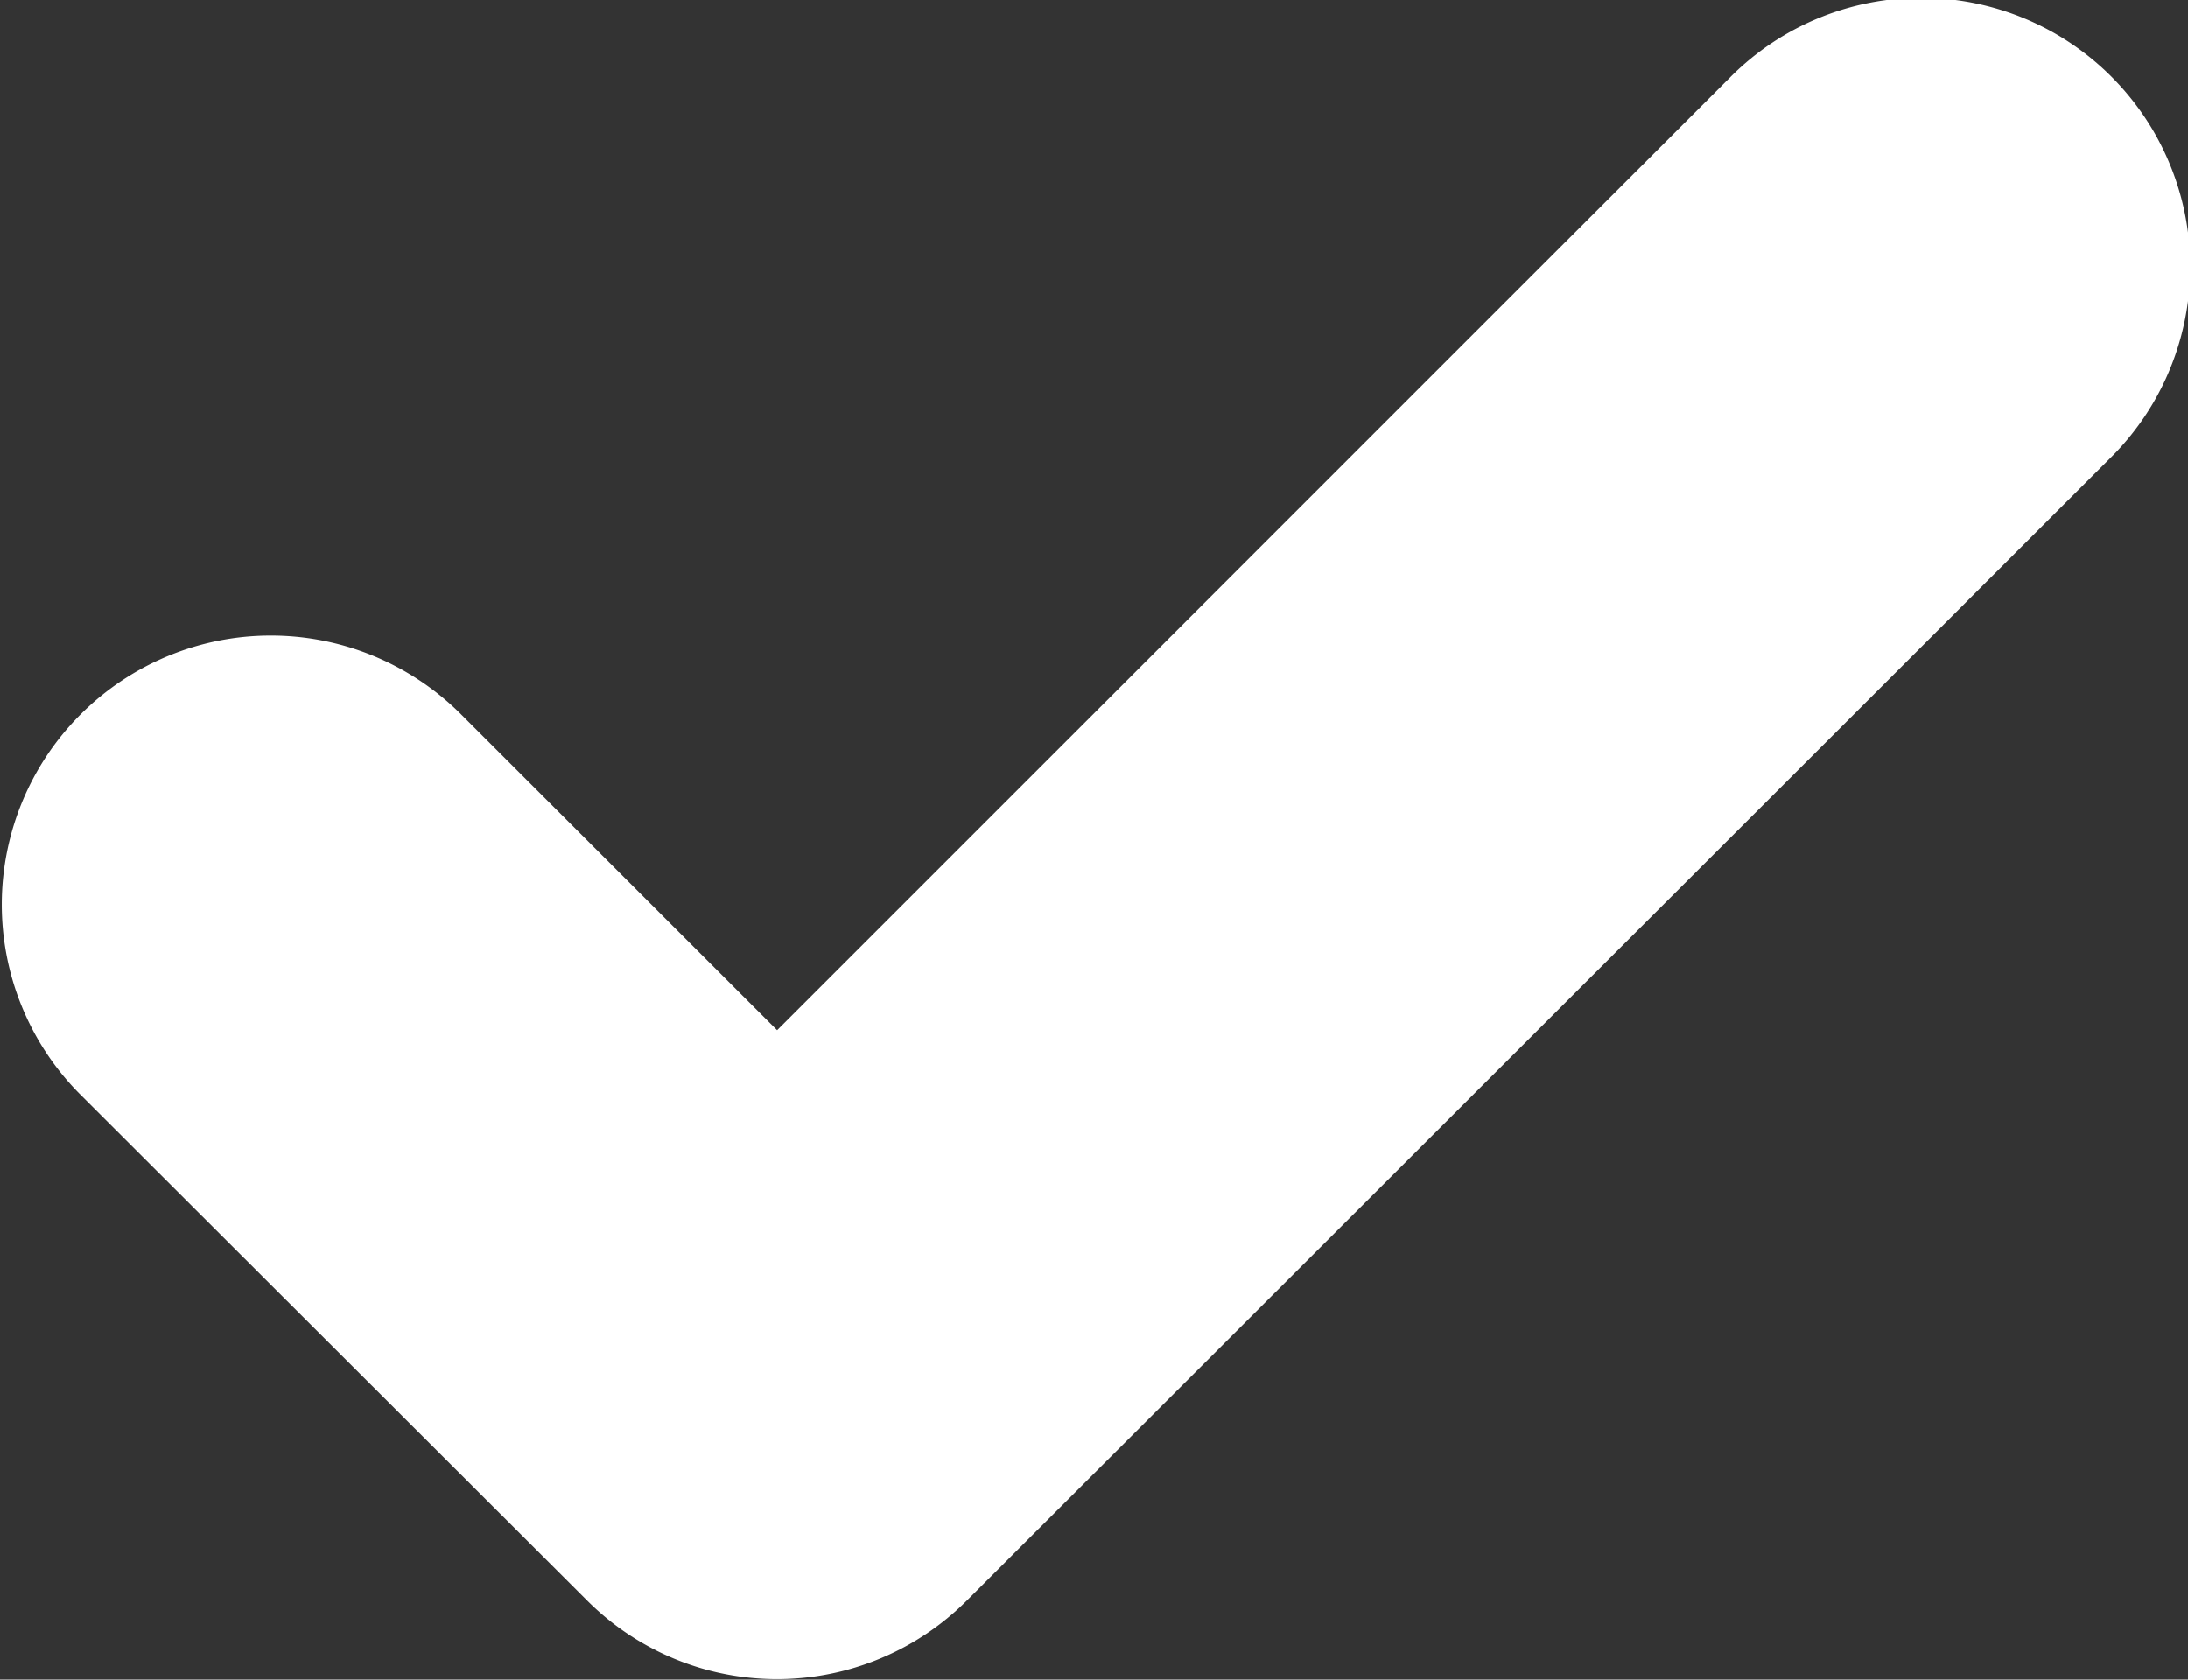 <svg xmlns="http://www.w3.org/2000/svg" width="15.629" height="12" viewBox="0 0 15.629 12">
  <rect x="0" y="0" width="15.629" height="12" fill="#333333" stroke="none"/>
  <g id="Check_done" transform="translate(-7.983 -9.033)">
    <path id="Path_13142" data-name="Path 13142" d="M8.546,16.842a1.922,1.922,0,0,1,2.718-2.718l2.27,2.269,6.8-6.8a1.922,1.922,0,1,1,2.718,2.718l-8.16,8.154a1.918,1.918,0,0,1-2.718,0L8.546,16.842Z" transform="translate(0)" fill="#fff"/>
  </g>
</svg>
